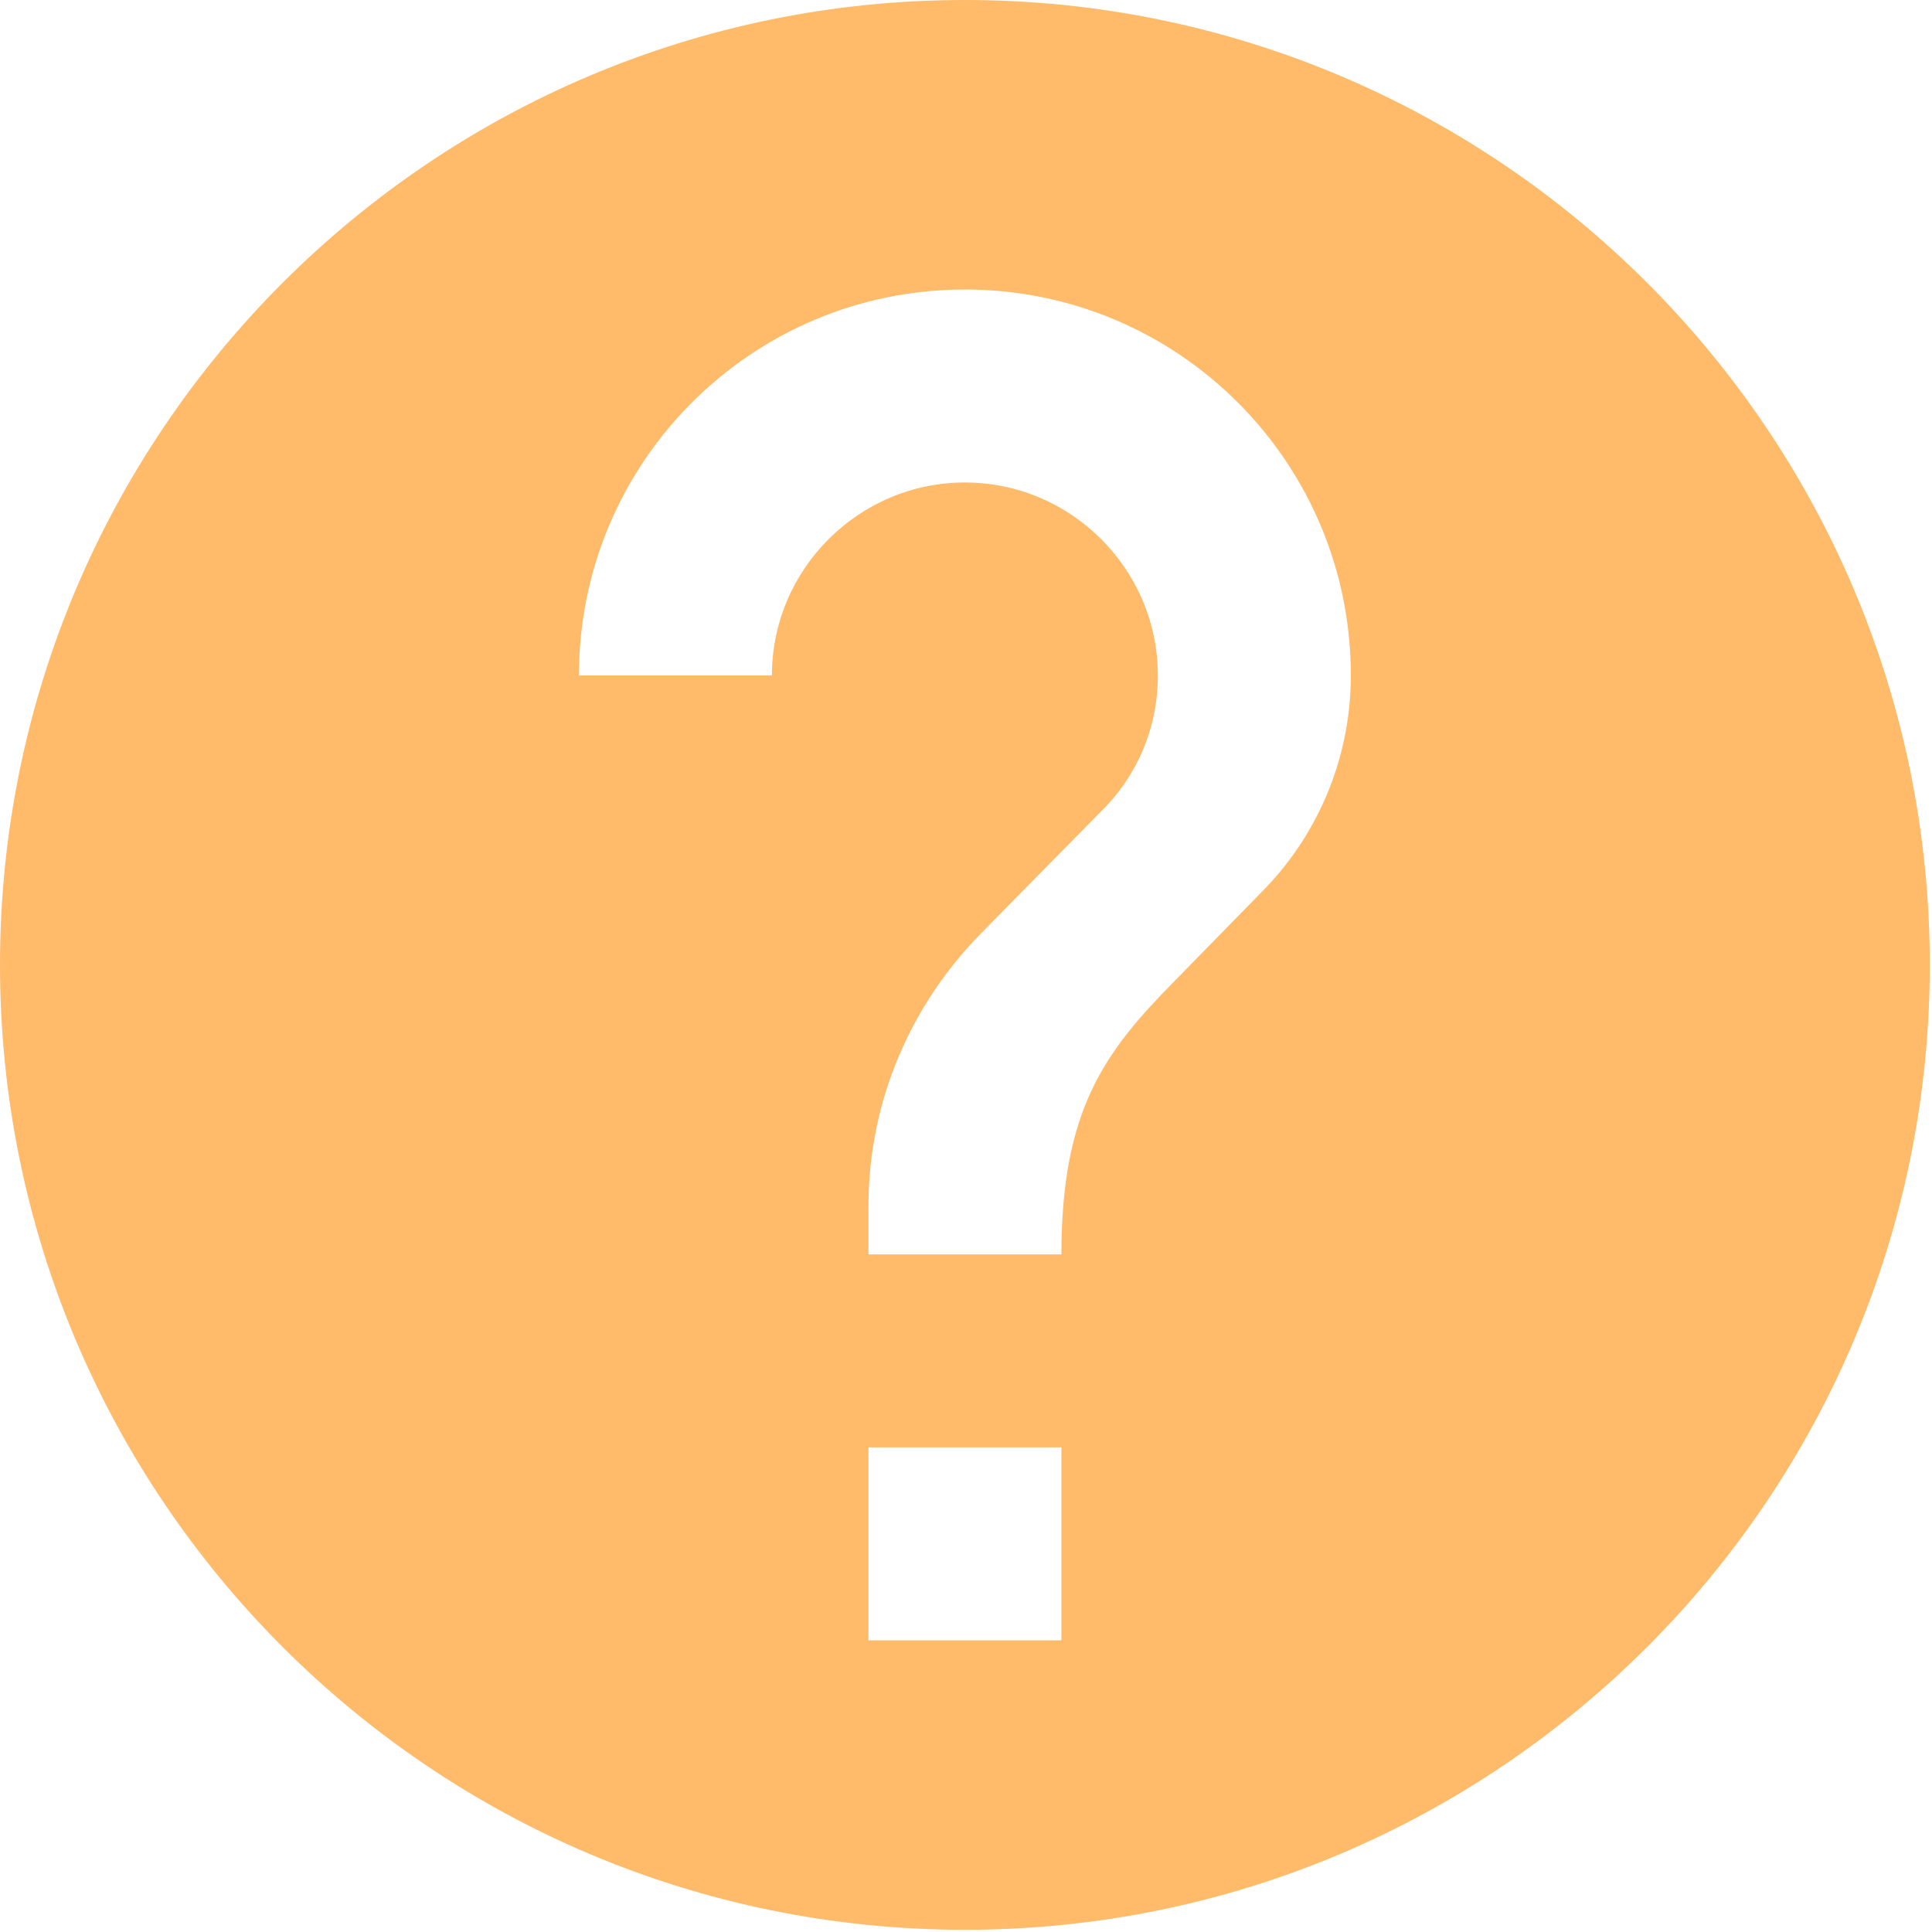 <svg width="26" height="26" viewBox="0 0 26 26" fill="none" xmlns="http://www.w3.org/2000/svg">
<path d="M12.985 0C5.817 0 0 5.817 0 12.985C0 20.153 5.817 25.97 12.985 25.97C20.153 25.97 25.97 20.153 25.97 12.985C25.97 5.817 20.153 0 12.985 0ZM14.284 22.075H11.687V19.478H14.284V22.075ZM16.972 12.011L15.803 13.206C14.868 14.154 14.284 14.933 14.284 16.881H11.687V16.232C11.687 14.803 12.271 13.505 13.206 12.557L14.816 10.921C15.296 10.453 15.582 9.804 15.582 9.09C15.582 7.661 14.414 6.493 12.985 6.493C11.557 6.493 10.388 7.661 10.388 9.09H7.791C7.791 6.22 10.116 3.896 12.985 3.896C15.855 3.896 18.179 6.22 18.179 9.09C18.179 10.232 17.712 11.271 16.972 12.011Z" fill="#FF9C27" fill-opacity="0.69"/>
</svg>
